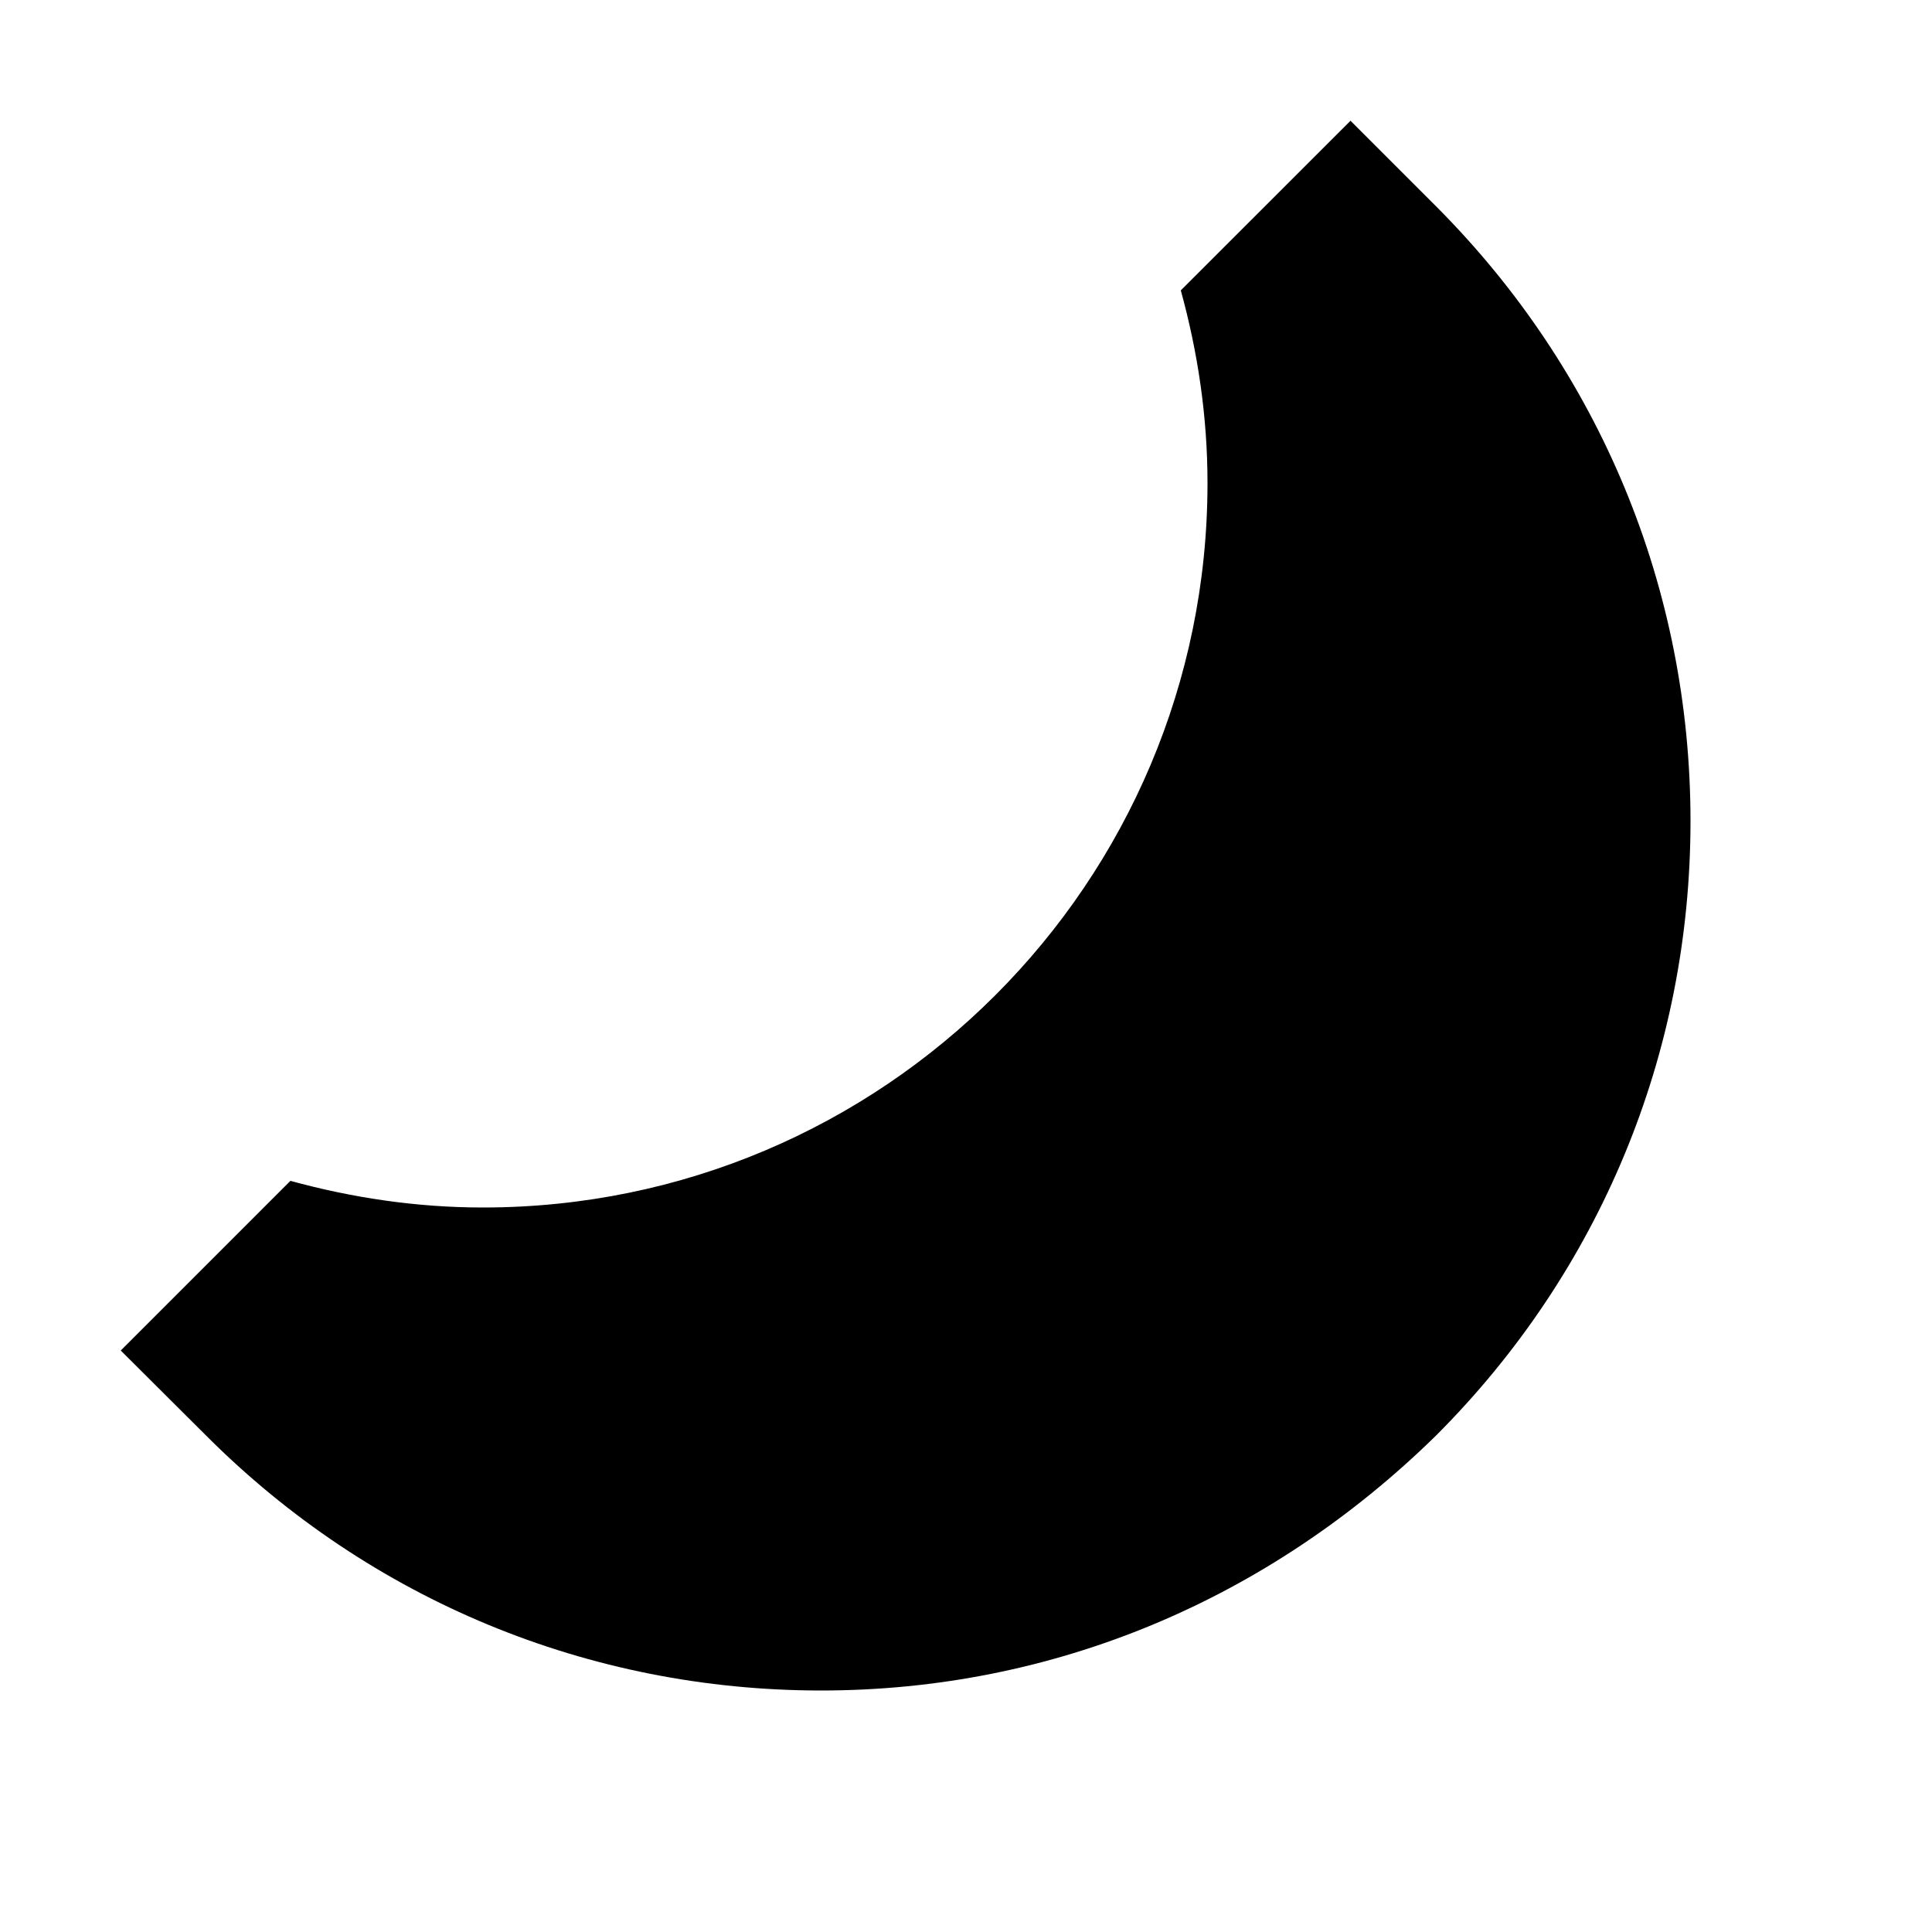 <svg xmlns="http://www.w3.org/2000/svg" viewBox="0 0 512 512"><!--! Font Awesome Pro 6.2.0 by @fontawesome - https://fontawesome.com License - https://fontawesome.com/license (Commercial License) Copyright 2022 Fonticons, Inc. --><path d="M448 217.6c0 61.55-23.97 119.4-67.5 162.9C336.1 424 279.1 448 217.6 448c-61.53 0-119.4-23.97-162.9-67.48L32 357.9l44.96-44.96C93.24 317.4 110.3 320 128 320c106 0 192-85.96 192-192c0-17.7-2.592-34.77-7.076-51.05L357.9 32l22.62 22.62C424 98.16 448 156 448 217.6z" class="fa-secondary"/></svg>